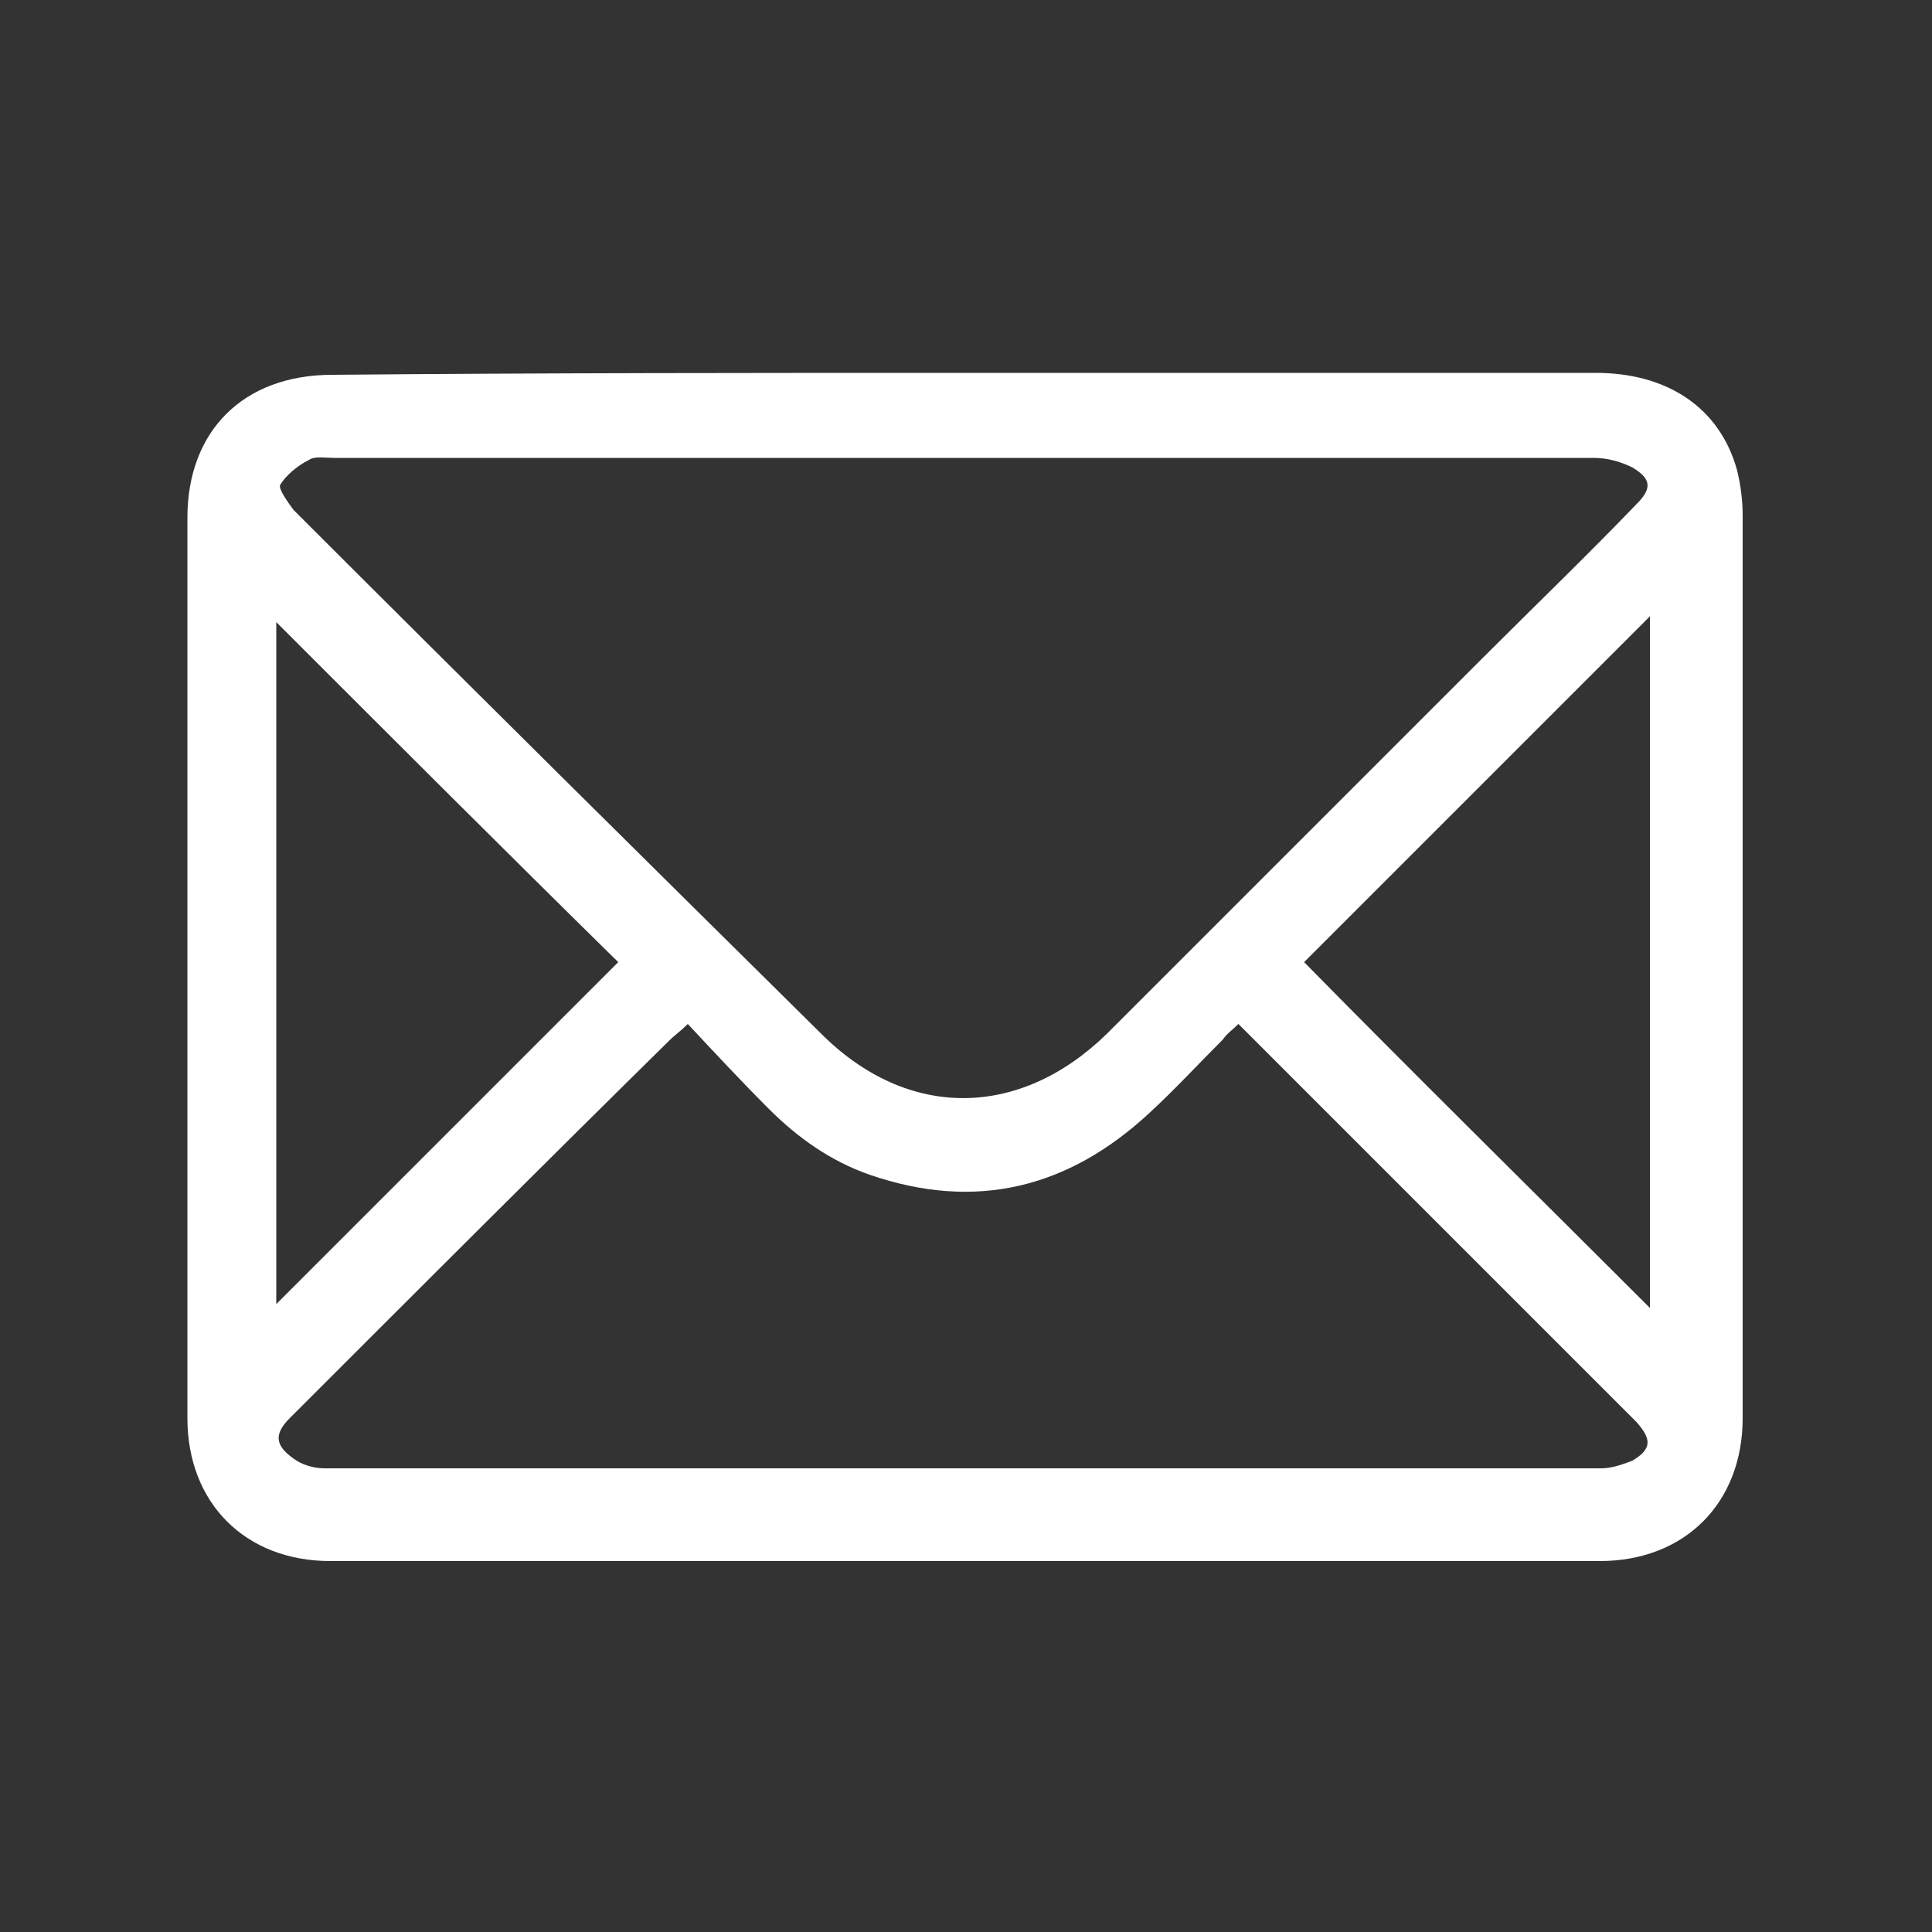 <?xml version="1.0" encoding="utf-8"?>
<!-- Generator: Adobe Illustrator 21.1.0, SVG Export Plug-In . SVG Version: 6.00 Build 0)  -->
<svg version="1.1" id="Capa_1" xmlns="http://www.w3.org/2000/svg" xmlns:xlink="http://www.w3.org/1999/xlink" x="0px" y="0px"
	 viewBox="0 0 100 100" style="enable-background:new 0 0 100 100;" xml:space="preserve">
<rect x="0" y="0" width="100" height="100" fill="#333333" stroke="none"/>
<style type="text/css">
	.st0{fill:#FFFFFF;}
</style>
<path class="st0" d="M50,19.3c10.9,0,21.7,0,32.6,0c3.7,0,6.4,1.8,7.3,5c0.2,0.8,0.3,1.6,0.3,2.4c0,15.6,0,31.1,0,46.7
	c0,4.4-3,7.4-7.4,7.4c-21.9,0-43.8,0-65.7,0c-4.4,0-7.4-3-7.4-7.4c0-15.5,0-31,0-46.6c0-4.5,2.9-7.4,7.5-7.4
	C28.2,19.3,39.1,19.3,50,19.3z M49.9,23.7c-10.9,0-21.7,0-32.6,0c-0.5,0-1-0.1-1.3,0.1c-0.6,0.3-1.2,0.8-1.5,1.3
	c-0.1,0.2,0.4,0.9,0.7,1.3c9.1,9.1,18.2,18.1,27.3,27.1c4.5,4.5,10.3,4.4,14.8,0c6.5-6.5,13-13,19.5-19.5c2.6-2.6,5.3-5.2,7.9-7.9
	c0.8-0.8,0.8-1.3-0.2-1.9c-0.6-0.3-1.3-0.5-2-0.5C71.6,23.7,60.8,23.7,49.9,23.7z M64.1,53c-0.3,0.3-0.6,0.5-0.8,0.8
	c-1.3,1.3-2.5,2.6-3.8,3.8c-4.2,3.9-9,5.1-14.5,3.2c-2-0.7-3.7-1.9-5.2-3.4c-1.4-1.4-2.8-2.9-4.2-4.4c-0.4,0.4-0.7,0.6-0.9,0.8
	C28.1,60.3,21.6,66.8,15,73.4c-0.8,0.8-0.8,1.4,0.2,2.1c0.4,0.3,1,0.5,1.6,0.5c22,0,44.1,0,66.1,0c0.5,0,1.1-0.2,1.6-0.4
	c1-0.6,1-1.1,0.2-2c-4.4-4.4-8.8-8.8-13.1-13.1C69,57.9,66.6,55.5,64.1,53z M85.4,67.7c0-11.9,0-23.9,0-35.8c-6,6-12,12-17.9,17.9
	C73.4,55.8,79.4,61.7,85.4,67.7z M14.3,32.2c0,11.8,0,23.6,0,35.3c5.9-5.9,11.9-11.9,17.7-17.7C26.1,44,20.2,38.1,14.3,32.2z"/>
</svg>
